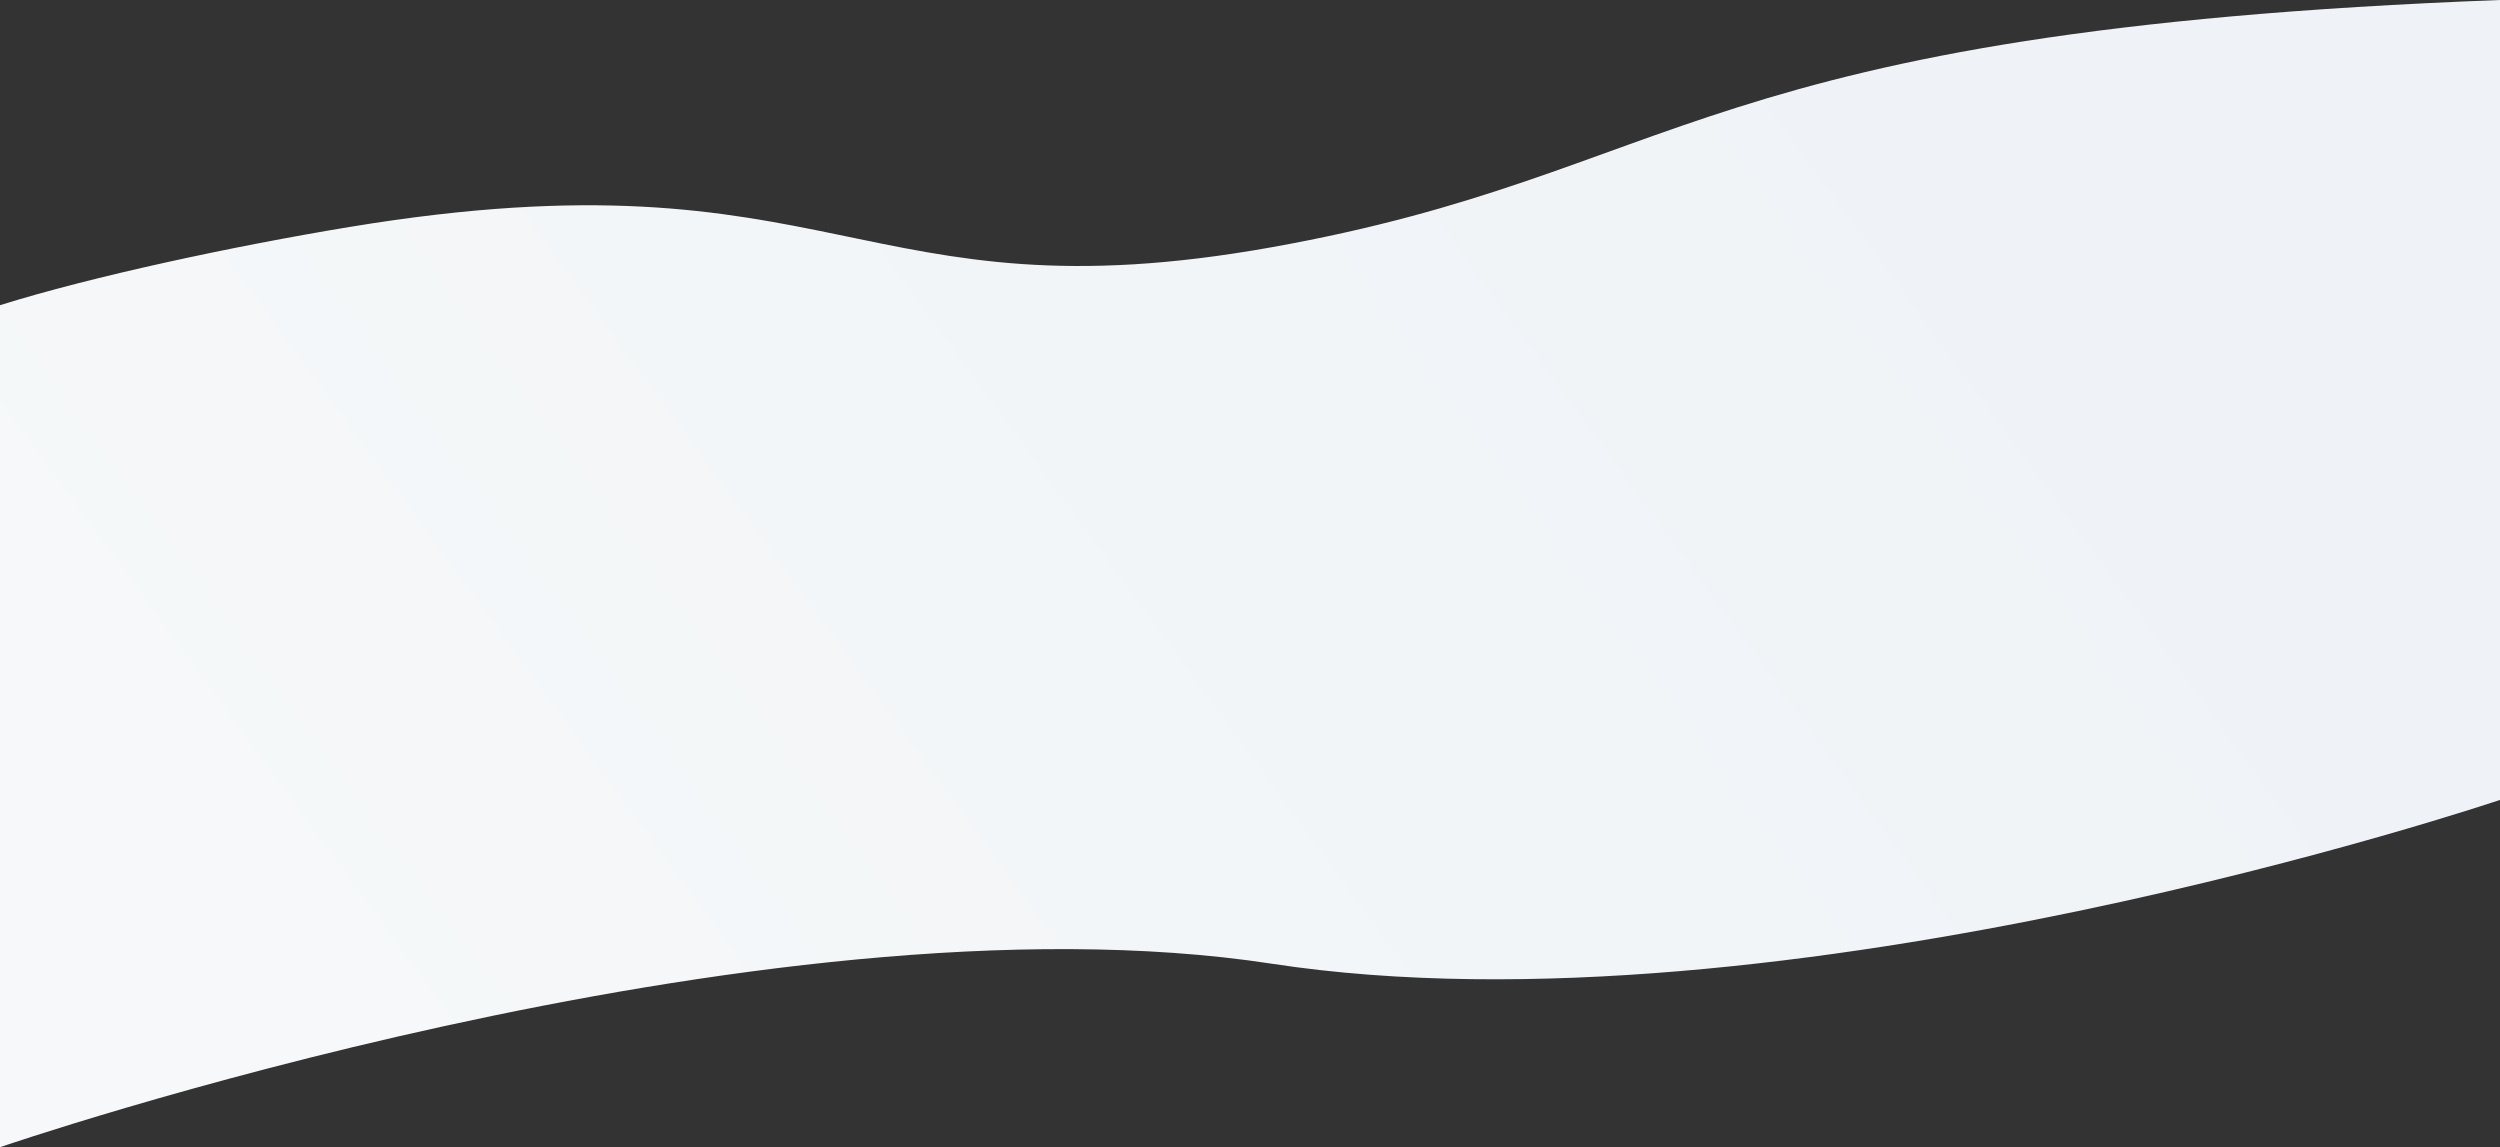 <?xml version="1.0" encoding="UTF-8"?>
<svg width="1532px" height="703px" viewBox="0 0 1532 703" version="1.1" xmlns="http://www.w3.org/2000/svg" xmlns:xlink="http://www.w3.org/1999/xlink">
    <rect x="0" y="0" width="1532" height="703" fill="#333333" stroke="none"/>
    <!-- Generator: Sketch 63.1 (92452) - https://sketch.com -->
    <title>wave-section</title>
    <desc>Created with Sketch.</desc>
    <defs>
        <linearGradient x1="86.035%" y1="46.416%" x2="7.737%" y2="63.541%" id="linearGradient-1">
            <stop stop-color="#EFF3F7" offset="0%"></stop>
            <stop stop-color="#F6F8F9" offset="100%"></stop>
        </linearGradient>
    </defs>
    <g id="wave-section" stroke="none" stroke-width="1" fill="none" fill-rule="evenodd">
        <path d="M25.51,94.92 C83.18,84.337 171.833,76.413 244.346,73.422 C546.441,60.959 546.198,168.84 803.462,154.627 C1060.726,140.414 1074.592,54.179 1568.884,95.987 C1568.884,95.987 1509.145,582.521 1509.145,582.521 C1509.145,582.521 1055.018,676.224 749.951,590.439 C444.885,504.655 -37.371,607.043 -37.371,607.043 C-37.371,607.043 -16.411,436.335 25.51,94.92 Z" id="Path" fill="url(#linearGradient-1)" transform="translate(765.756, 349.516) rotate(-7) translate(-765.756, -349.516) "></path>
    </g>
</svg>